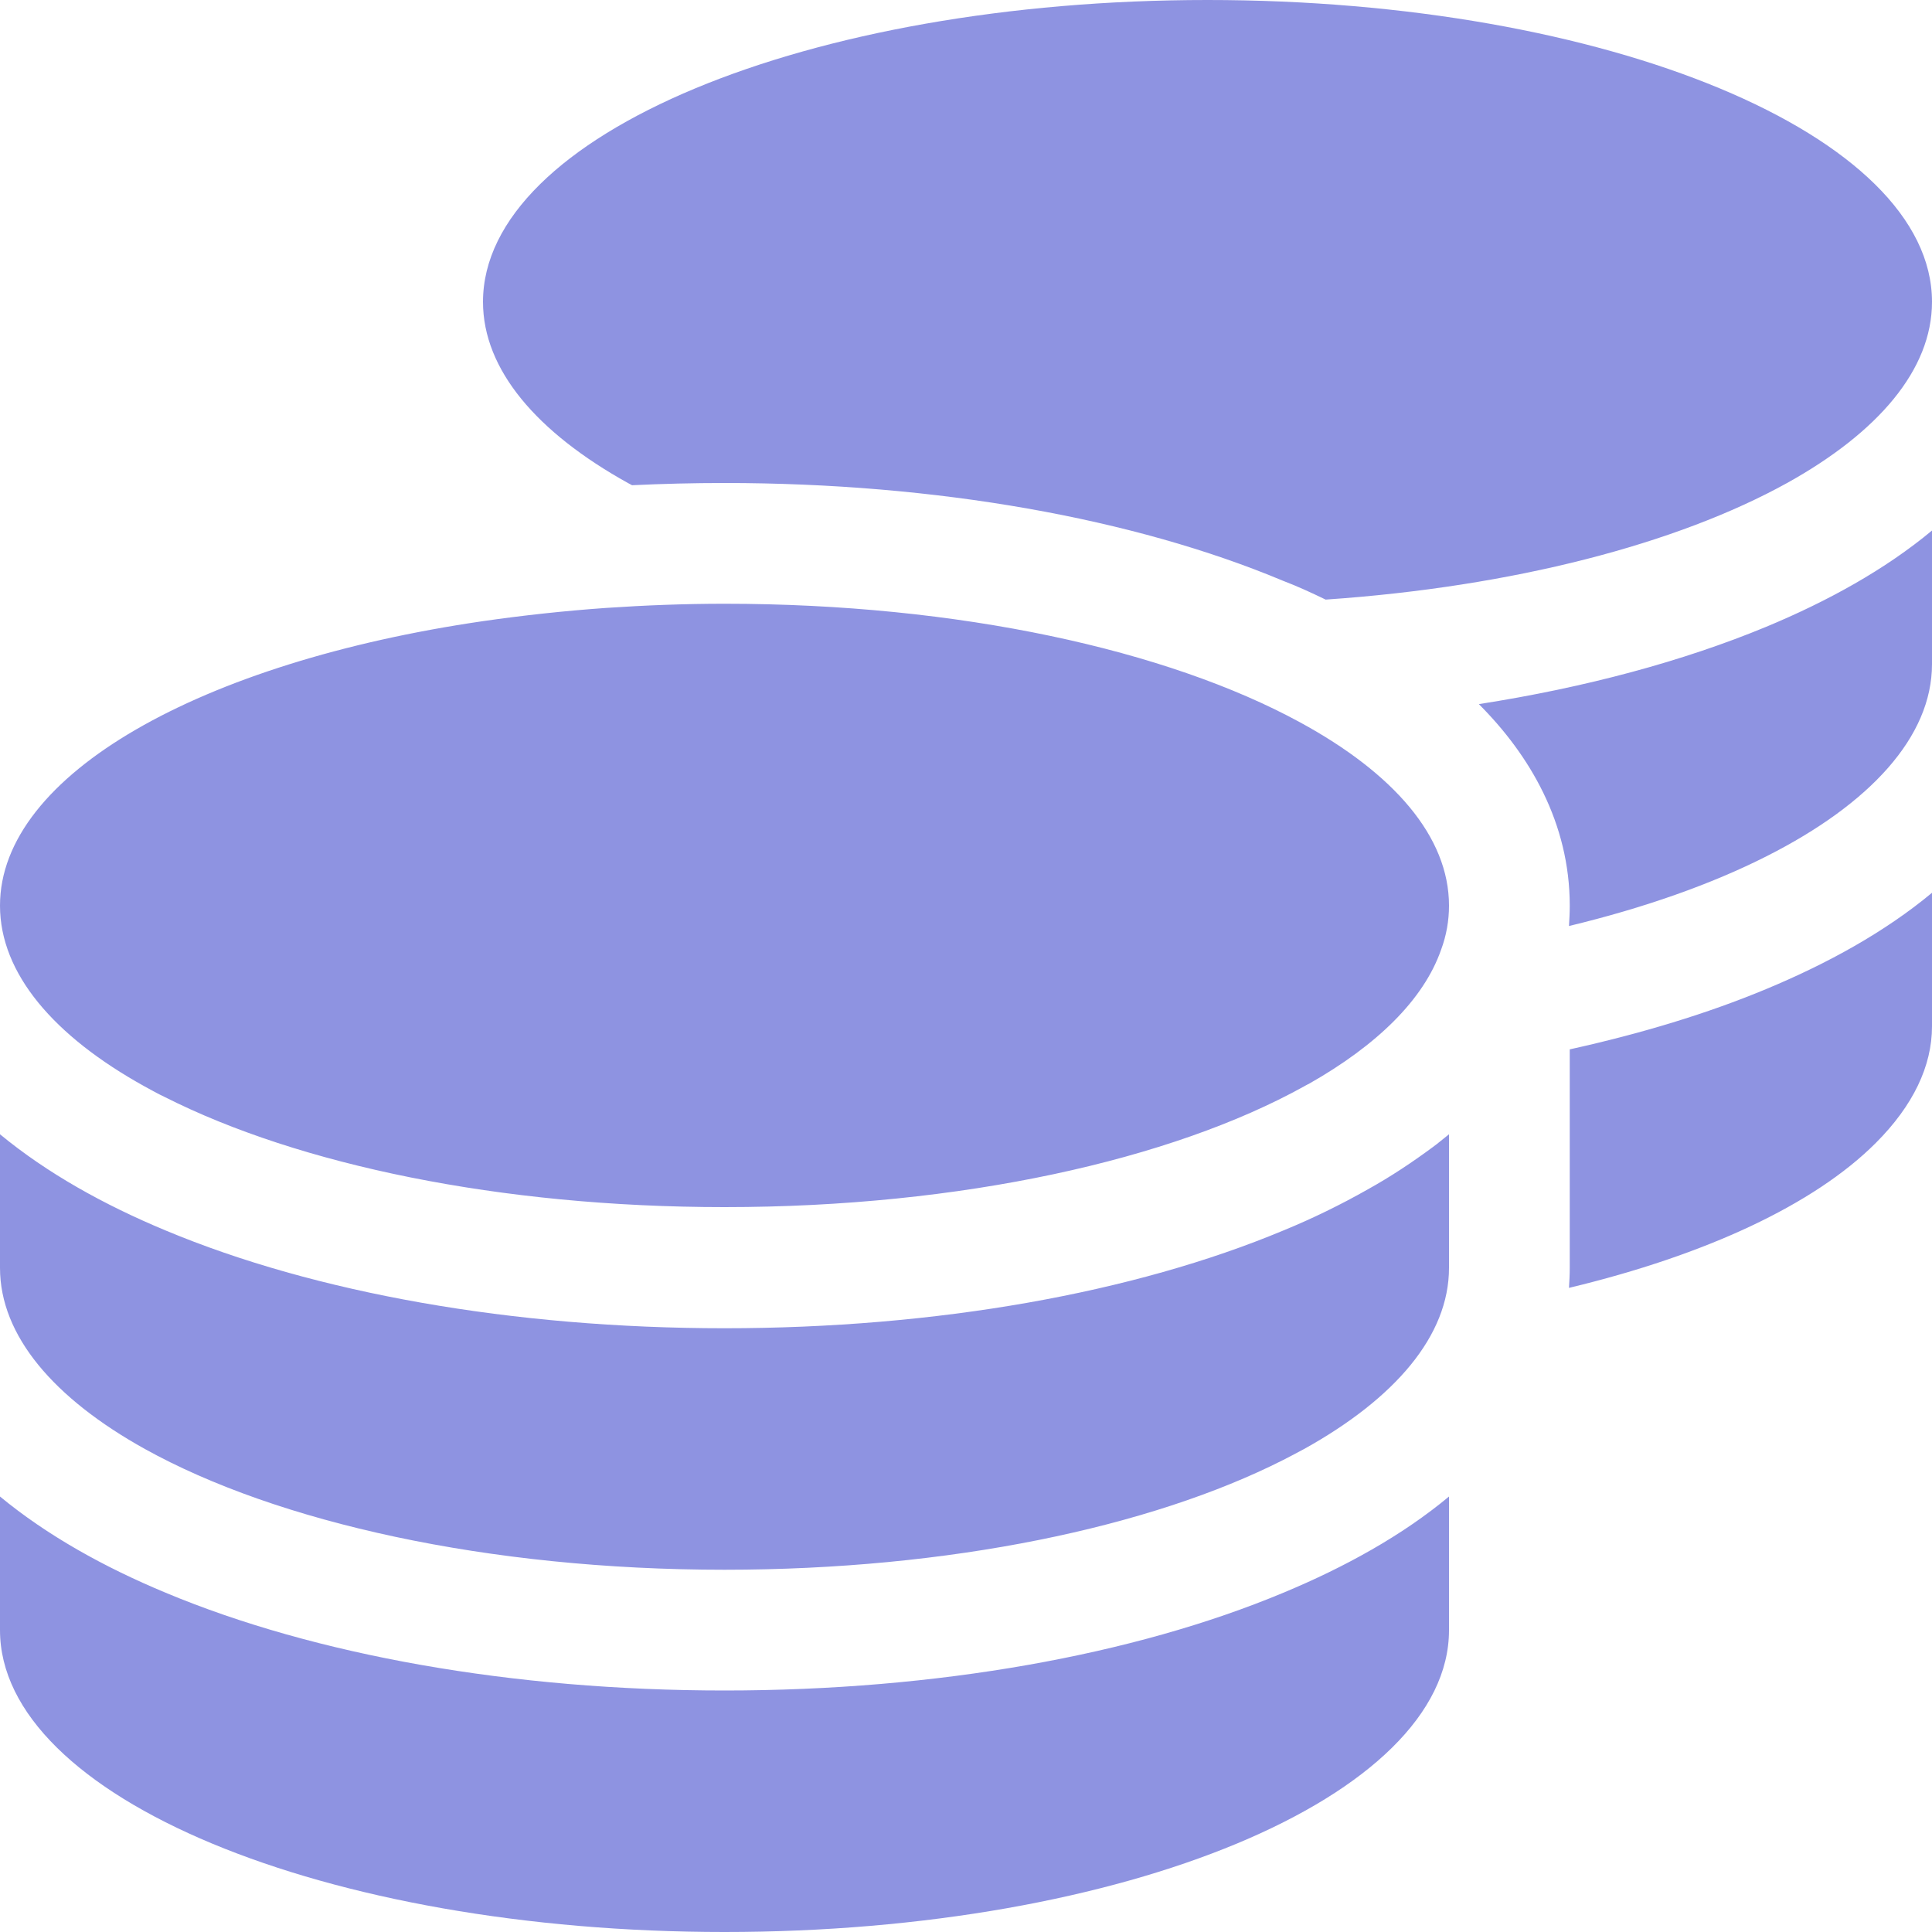 <svg width="20" height="20" viewBox="0 0 20 20" fill="none" xmlns="http://www.w3.org/2000/svg">
<g id="fa6-solid:coins" clip-path="url(#clip0_33_3538)">
<path id="Vector" d="M20 3.125C20 3.828 19.441 4.477 18.5 5C17.363 5.629 15.668 6.074 13.723 6.207C13.578 6.137 13.434 6.07 13.281 6.012C11.742 5.367 9.695 5 7.5 5C7.176 5 6.859 5.008 6.543 5.023L6.5 5C5.559 4.477 5 3.828 5 3.125C5 1.398 8.359 0 12.5 0C16.641 0 20 1.398 20 3.125ZM6.277 6.293C6.676 6.266 7.086 6.25 7.5 6.25C9.93 6.25 12.086 6.73 13.457 7.477C14.426 8.004 15 8.66 15 9.375C15 9.531 14.973 9.684 14.918 9.832C14.738 10.348 14.254 10.82 13.551 11.219C13.547 11.223 13.539 11.223 13.535 11.227C13.523 11.234 13.512 11.238 13.5 11.246C12.133 12.004 9.953 12.496 7.5 12.496C5.172 12.496 3.09 12.055 1.711 11.359C1.637 11.324 1.566 11.285 1.496 11.246C0.559 10.727 0 10.078 0 9.375C0 8.016 2.086 6.855 5 6.43C5.41 6.371 5.836 6.324 6.277 6.293ZM16.25 9.375C16.25 8.52 15.836 7.816 15.309 7.289C16.414 7.117 17.426 6.844 18.285 6.488C18.922 6.223 19.516 5.895 20 5.492V6.875C20 7.629 19.355 8.324 18.289 8.863C17.719 9.152 17.023 9.398 16.242 9.586C16.246 9.516 16.25 9.449 16.25 9.379V9.375ZM15 13.125C15 13.828 14.441 14.477 13.5 15C13.43 15.039 13.359 15.074 13.285 15.113C11.91 15.809 9.828 16.25 7.5 16.25C5.047 16.25 2.867 15.758 1.5 15C0.559 14.477 0 13.828 0 13.125V11.742C0.488 12.145 1.078 12.473 1.715 12.738C3.258 13.383 5.305 13.75 7.5 13.75C9.695 13.75 11.742 13.383 13.285 12.738C13.59 12.613 13.883 12.469 14.16 12.312C14.398 12.18 14.621 12.031 14.832 11.875C14.891 11.832 14.945 11.785 15 11.742V13.125ZM16.25 13.125V10.863C16.992 10.699 17.676 10.492 18.285 10.238C18.922 9.973 19.516 9.645 20 9.242V10.625C20 11.035 19.805 11.445 19.418 11.832C18.781 12.469 17.66 12.992 16.242 13.332C16.246 13.266 16.25 13.195 16.25 13.125ZM7.5 17.5C9.695 17.5 11.742 17.133 13.285 16.488C13.922 16.223 14.516 15.895 15 15.492V16.875C15 18.602 11.641 20 7.5 20C3.359 20 0 18.602 0 16.875V15.492C0.488 15.895 1.078 16.223 1.715 16.488C3.258 17.133 5.305 17.5 7.5 17.5Z" fill="#8E93E1"/>
</g>
<defs>
<clipPath id="clip0_33_3538">
<rect width="20" height="20" fill="white"/>
</clipPath>
</defs>
</svg>
